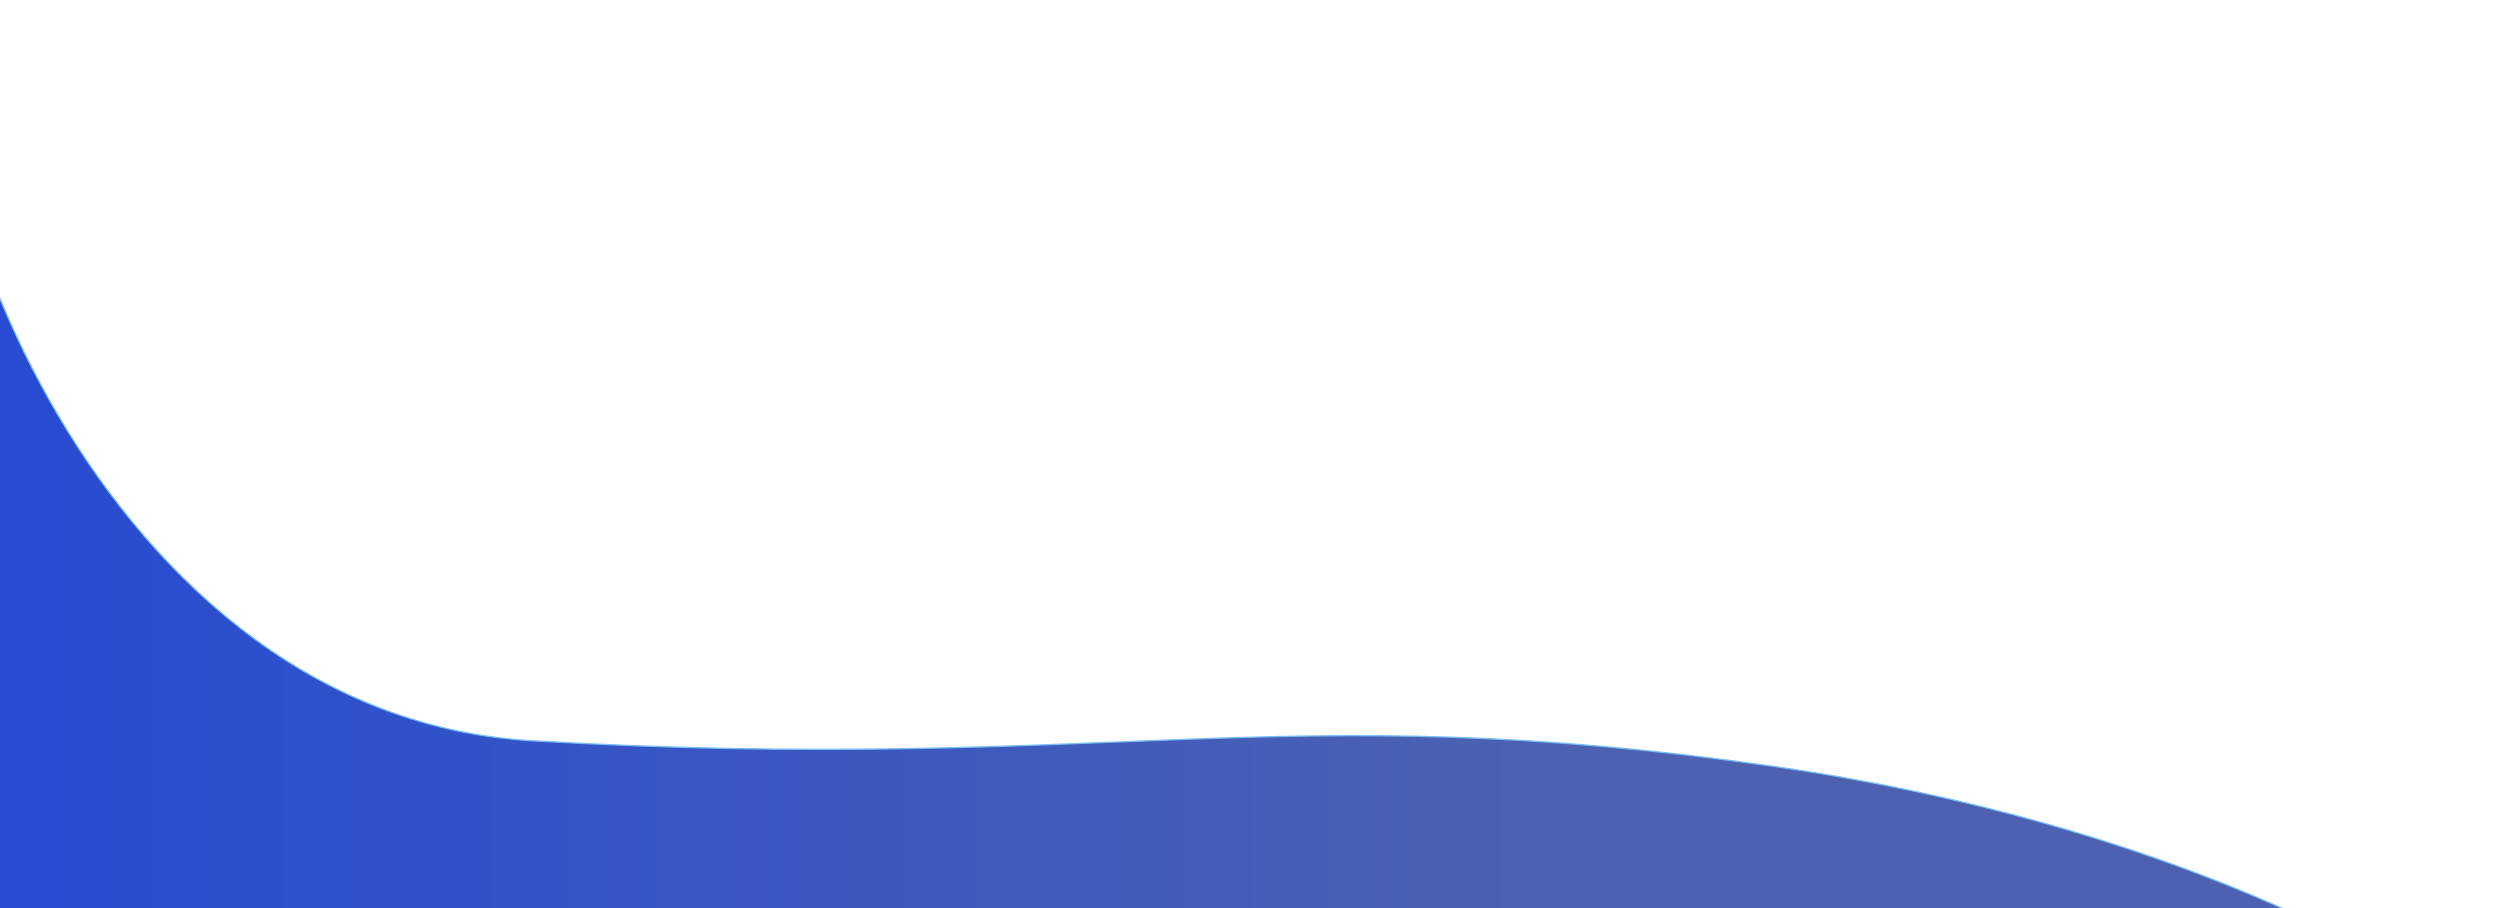 <svg width="691" height="251" viewBox="0 0 691 251" fill="none" xmlns="http://www.w3.org/2000/svg">
<path d="M-7.215 62.841C-16.315 34.159 -17.83 10.002 -12 1L-7.215 62.841C11.482 121.769 62.198 199.796 147.023 204.739C304.661 213.924 353.704 192.261 490.324 211.845C599.621 227.512 668.982 267.476 690 285.5L-163 285.5L-163 111.5L-5.5 85L-7.215 62.841Z" fill="url(#paint0_linear_39_9526)"/>
<path d="M-12 1C-29.807 28.498 20.912 197.391 147.023 204.739C304.661 213.924 353.704 192.261 490.324 211.845C599.621 227.512 668.982 267.476 690 285.5L-163 285.5L-163 111.5L-5.5 85L-12 1Z" stroke="#79BEF5" stroke-width="0.365"/>
<defs>
<linearGradient id="paint0_linear_39_9526" x1="-141.106" y1="193.647" x2="432.086" y2="193.647" gradientUnits="userSpaceOnUse">
<stop stop-color="#1B44DD"/>
<stop offset="1" stop-color="#4C62B0"/>
</linearGradient>
</defs>
</svg>
